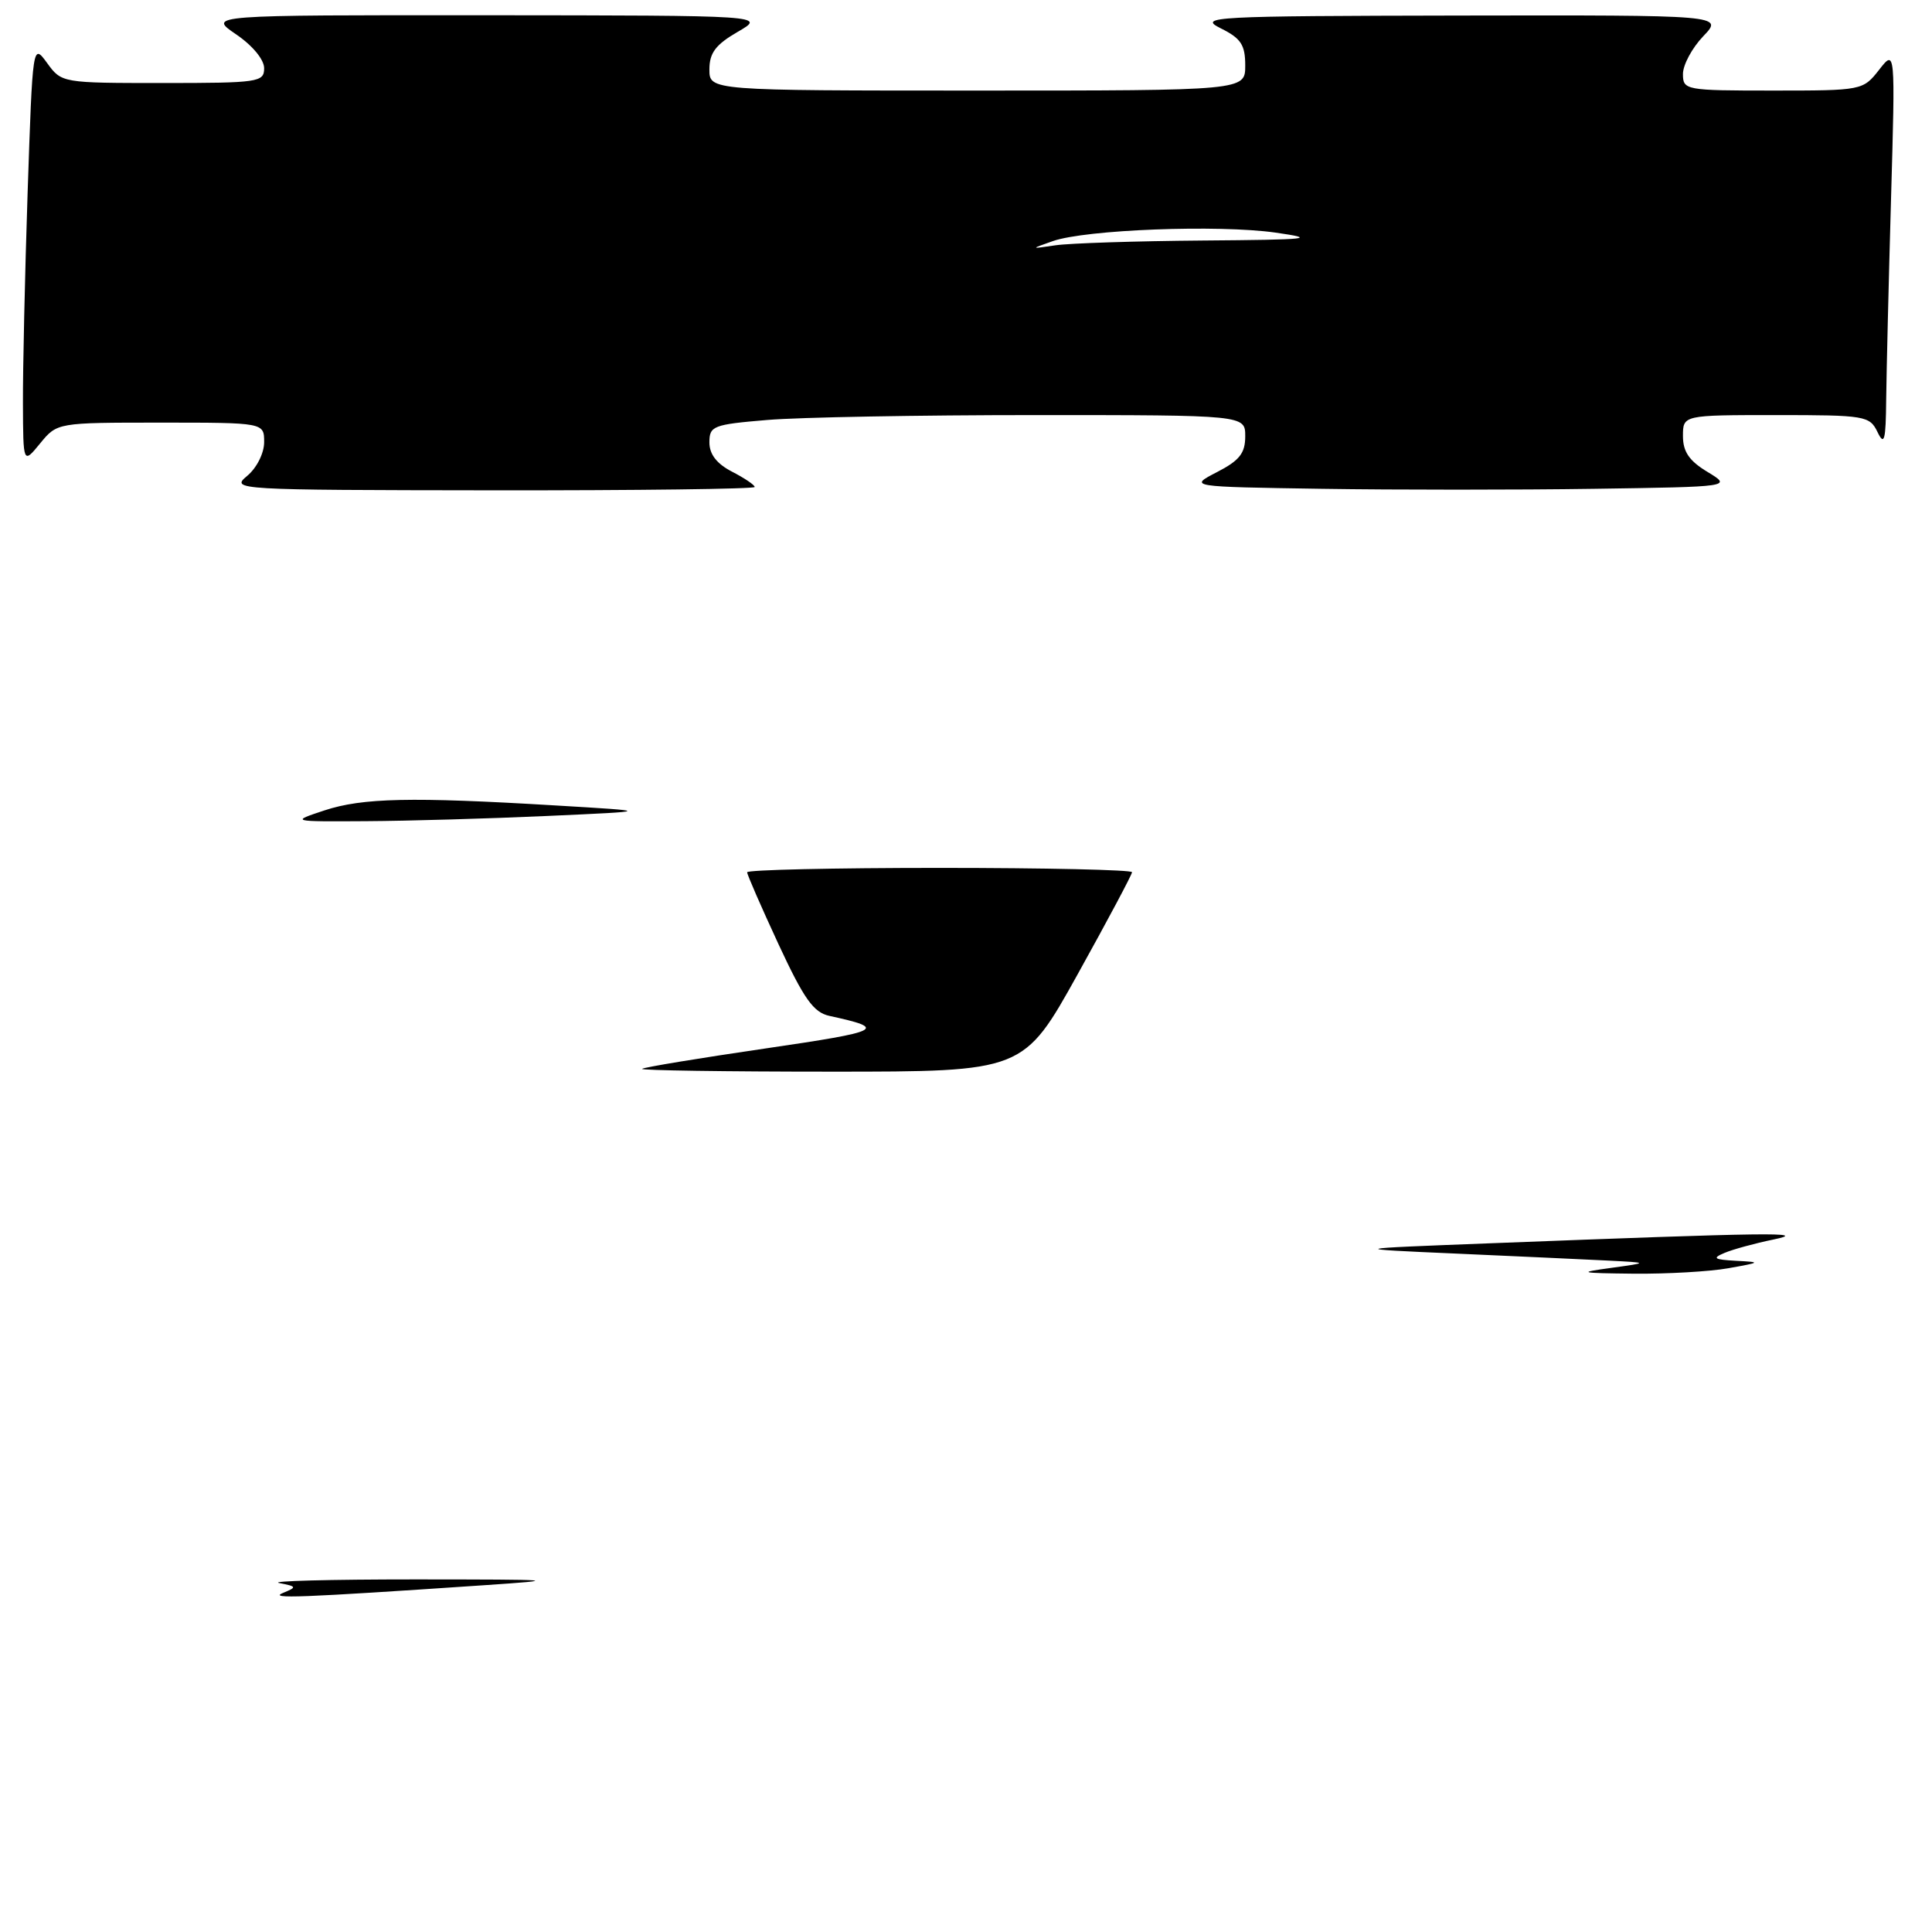 <?xml version="1.0" encoding="UTF-8" standalone="no"?>
<!DOCTYPE svg PUBLIC "-//W3C//DTD SVG 1.1//EN" "http://www.w3.org/Graphics/SVG/1.1/DTD/svg11.dtd" >
<svg xmlns="http://www.w3.org/2000/svg" xmlns:xlink="http://www.w3.org/1999/xlink" version="1.1" viewBox="0 0 256 256">
 <g >
 <path fill="currentColor"
d=" M 100.00 64.53 C 100.00 64.26 98.65 63.35 97.00 62.50 C 94.97 61.45 94.00 60.20 94.00 58.62 C 94.00 56.44 94.49 56.25 101.65 55.65 C 105.86 55.29 121.83 55.00 137.15 55.00 C 165.00 55.00 165.00 55.00 165.00 57.81 C 165.00 60.06 164.24 61.02 161.25 62.56 C 157.50 64.50 157.50 64.50 175.19 64.77 C 184.91 64.92 201.11 64.92 211.19 64.77 C 229.50 64.50 229.50 64.50 226.25 62.53 C 223.83 61.07 223.00 59.86 223.00 57.78 C 223.00 55.00 223.00 55.00 235.35 55.00 C 247.16 55.00 247.74 55.10 248.78 57.25 C 249.68 59.12 249.88 58.39 249.93 52.91 C 249.97 49.29 250.26 37.36 250.57 26.41 C 251.14 6.50 251.14 6.50 248.99 9.25 C 246.85 11.98 246.73 12.00 234.92 12.00 C 223.31 12.00 223.00 11.94 223.00 9.80 C 223.00 8.60 224.21 6.35 225.69 4.80 C 228.37 2.00 228.37 2.00 193.44 2.06 C 160.56 2.12 158.69 2.22 161.75 3.75 C 164.44 5.08 165.00 5.94 165.00 8.68 C 165.00 12.00 165.00 12.00 129.50 12.00 C 94.00 12.00 94.00 12.00 94.00 9.20 C 94.00 7.01 94.83 5.91 97.75 4.22 C 101.50 2.05 101.50 2.05 64.52 2.02 C 27.54 2.00 27.54 2.00 31.27 4.54 C 33.45 6.02 35.00 7.89 35.00 9.04 C 35.00 10.89 34.25 11.00 21.58 11.00 C 8.24 11.00 8.16 10.99 6.25 8.36 C 4.33 5.73 4.33 5.73 3.66 25.52 C 3.30 36.41 3.02 48.96 3.04 53.41 C 3.07 61.50 3.07 61.50 5.32 58.75 C 7.58 56.00 7.58 56.00 21.29 56.00 C 35.00 56.00 35.00 56.00 35.00 58.59 C 35.00 60.05 34.02 62.00 32.75 63.06 C 30.54 64.90 31.12 64.93 65.25 64.97 C 84.36 64.99 100.00 64.79 100.00 64.53 Z  M 37.50 211.07 C 39.37 210.30 39.34 210.22 37.00 209.76 C 35.62 209.49 43.72 209.28 55.00 209.28 C 73.98 209.29 74.65 209.34 64.00 210.06 C 39.61 211.71 35.55 211.87 37.50 211.07 Z  M 213.50 168.00 C 218.50 167.31 218.50 167.31 213.00 167.03 C 209.97 166.88 200.97 166.46 193.00 166.11 C 178.50 165.47 178.50 165.47 197.50 164.74 C 234.69 163.30 239.87 163.23 235.00 164.24 C 232.53 164.75 229.60 165.55 228.50 166.02 C 226.84 166.72 227.10 166.90 230.00 167.06 C 233.40 167.24 233.37 167.27 229.00 168.05 C 226.53 168.49 220.90 168.81 216.50 168.77 C 209.24 168.69 208.96 168.62 213.50 168.00 Z  M 85.08 141.63 C 85.31 141.42 92.66 140.21 101.40 138.93 C 116.96 136.65 117.65 136.30 109.90 134.61 C 107.79 134.15 106.53 132.37 103.15 125.10 C 100.87 120.18 99.00 115.90 99.00 115.58 C 99.00 115.26 110.47 115.00 124.50 115.00 C 138.53 115.00 150.00 115.26 150.00 115.57 C 150.00 115.88 146.76 121.96 142.81 129.07 C 135.62 142.00 135.62 142.00 110.14 142.00 C 96.13 142.00 84.85 141.83 85.08 141.63 Z  M 43.00 107.38 C 48.04 105.72 54.50 105.58 73.50 106.72 C 86.50 107.49 86.50 107.49 72.50 108.12 C 64.80 108.47 54.00 108.78 48.50 108.81 C 38.50 108.87 38.50 108.87 43.00 107.38 Z  M 139.50 31.95 C 143.85 30.42 161.43 29.75 169.00 30.82 C 174.72 31.64 173.57 31.76 159.38 31.87 C 150.51 31.94 141.73 32.23 139.88 32.50 C 136.50 33.00 136.50 33.00 139.50 31.95 Z "/>
</g>
</svg>